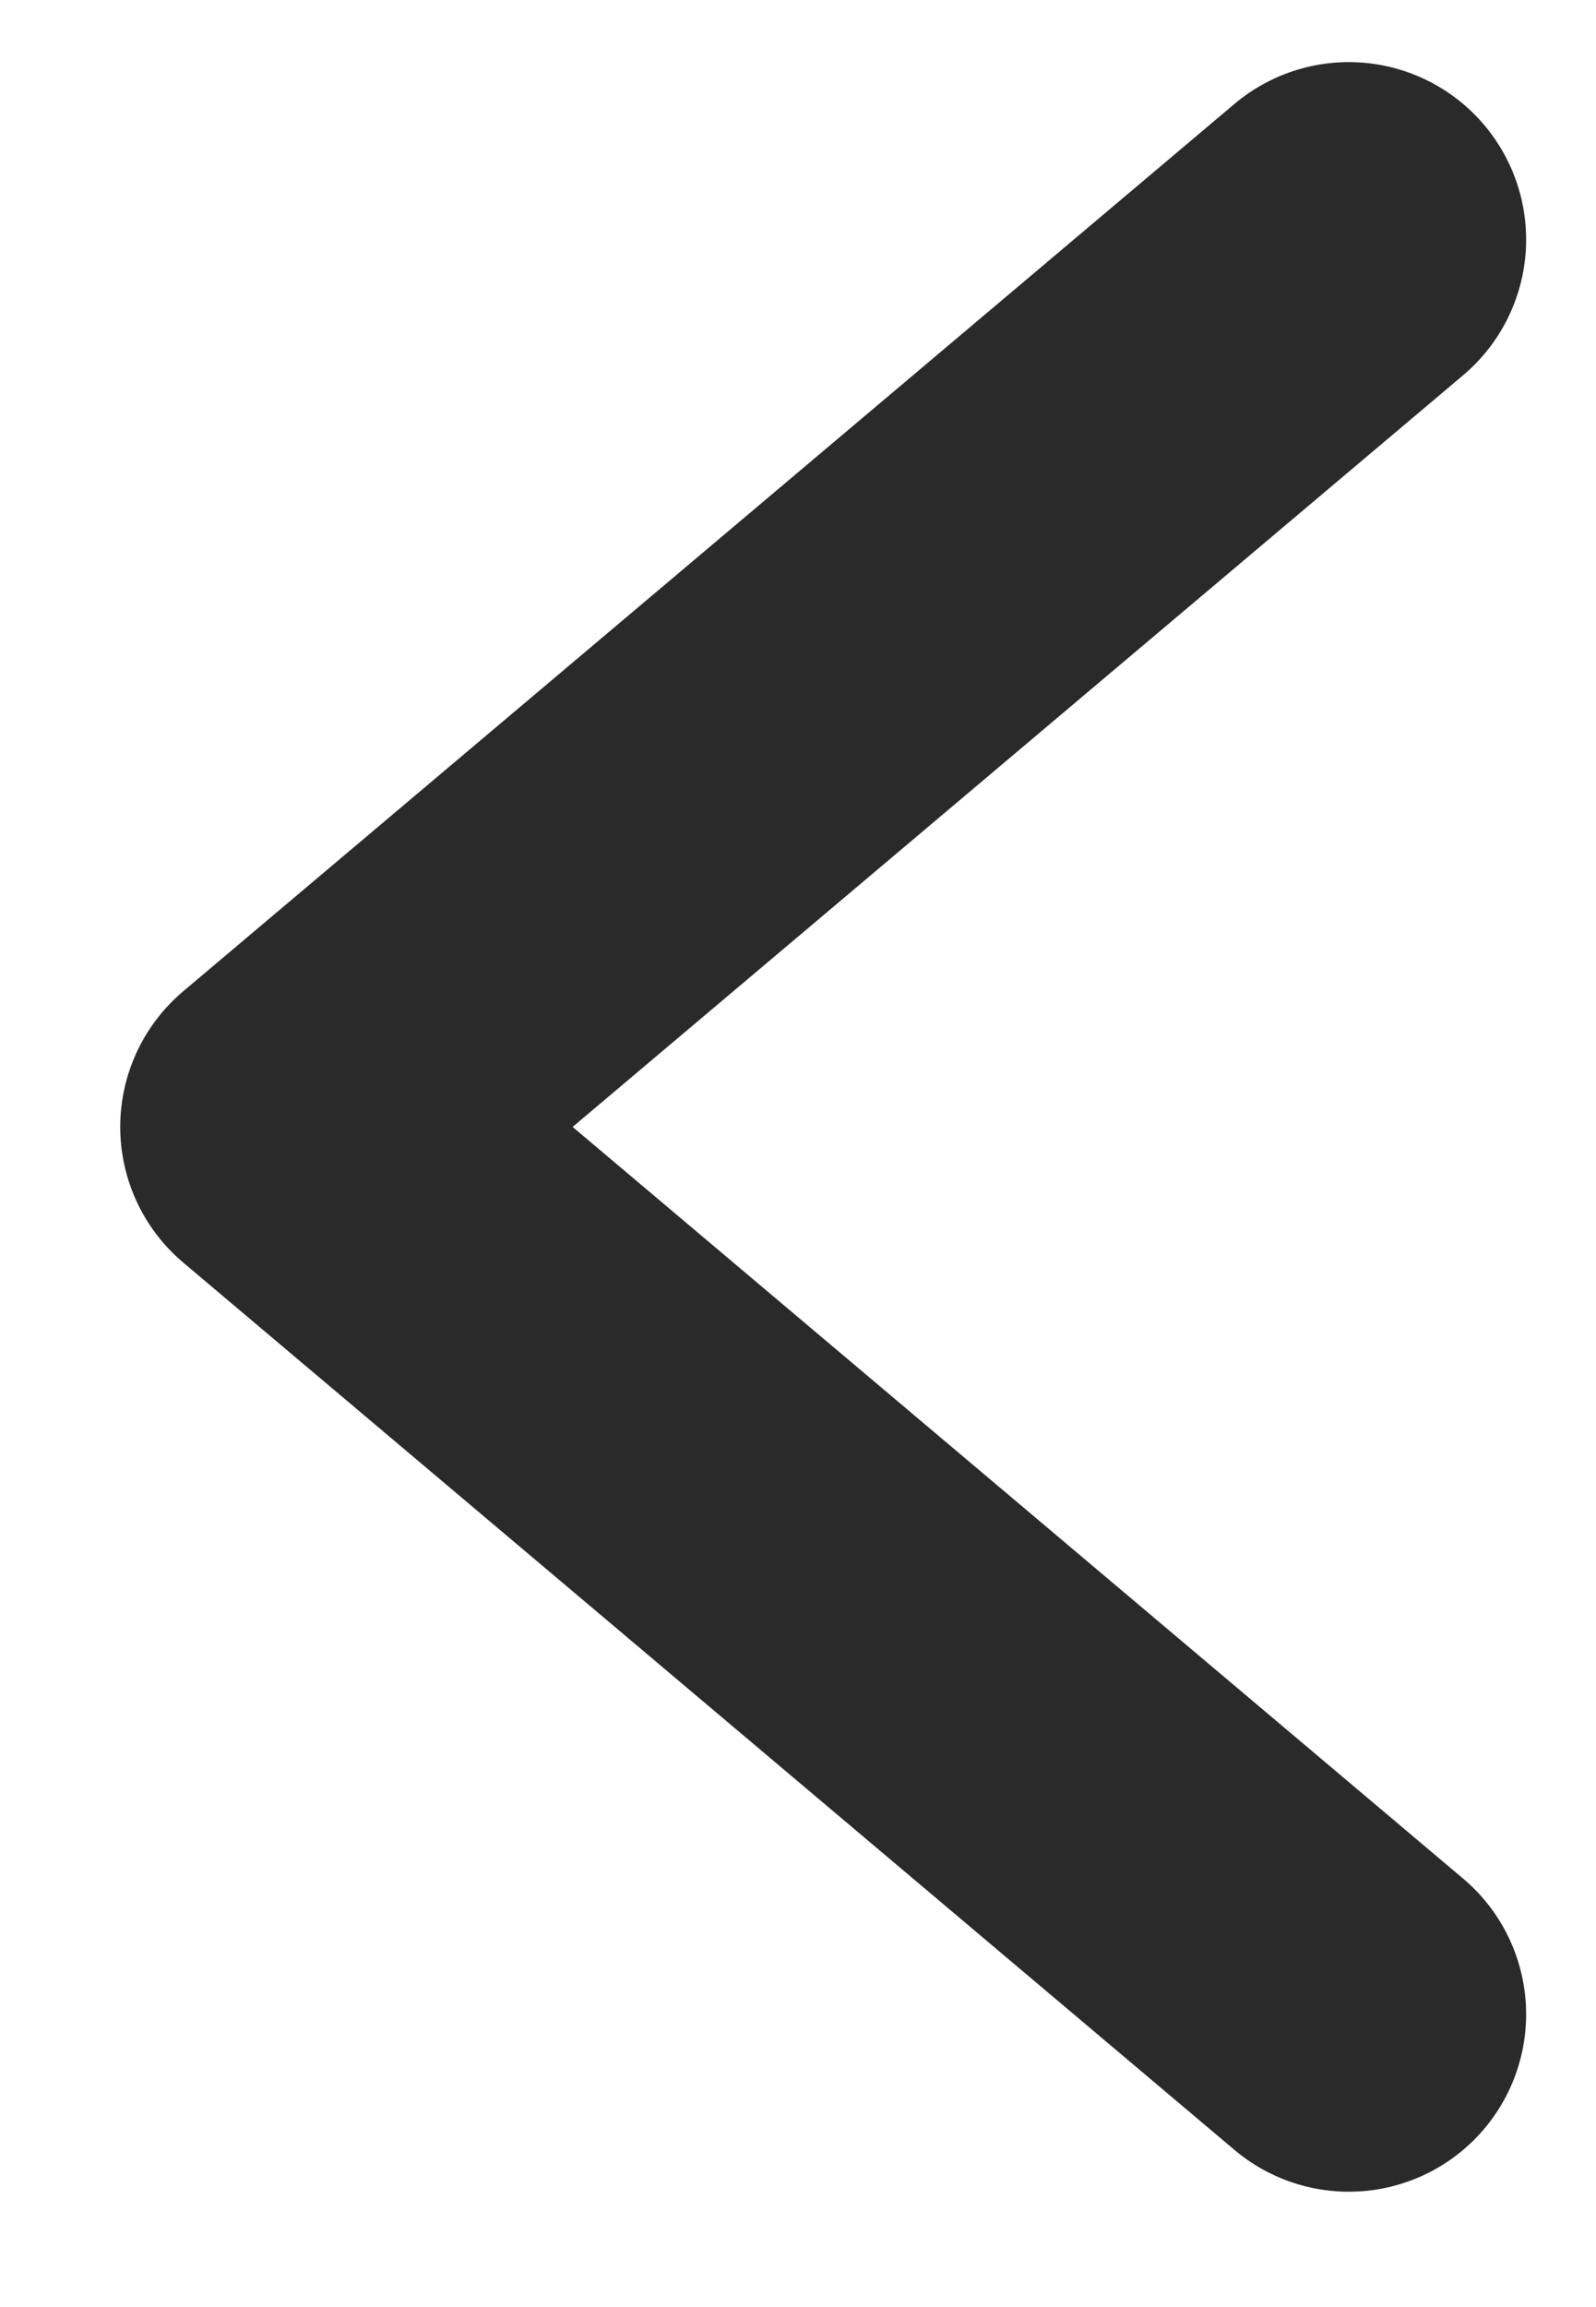 <svg width="9" height="13" viewBox="0 0 9 13" fill="none" xmlns="http://www.w3.org/2000/svg">
<path d="M7.606 1.35L1.678 6.35L7.606 11.35" stroke="#2A2A2A" stroke-width="2" stroke-linecap="round" stroke-linejoin="round"/>
</svg>
